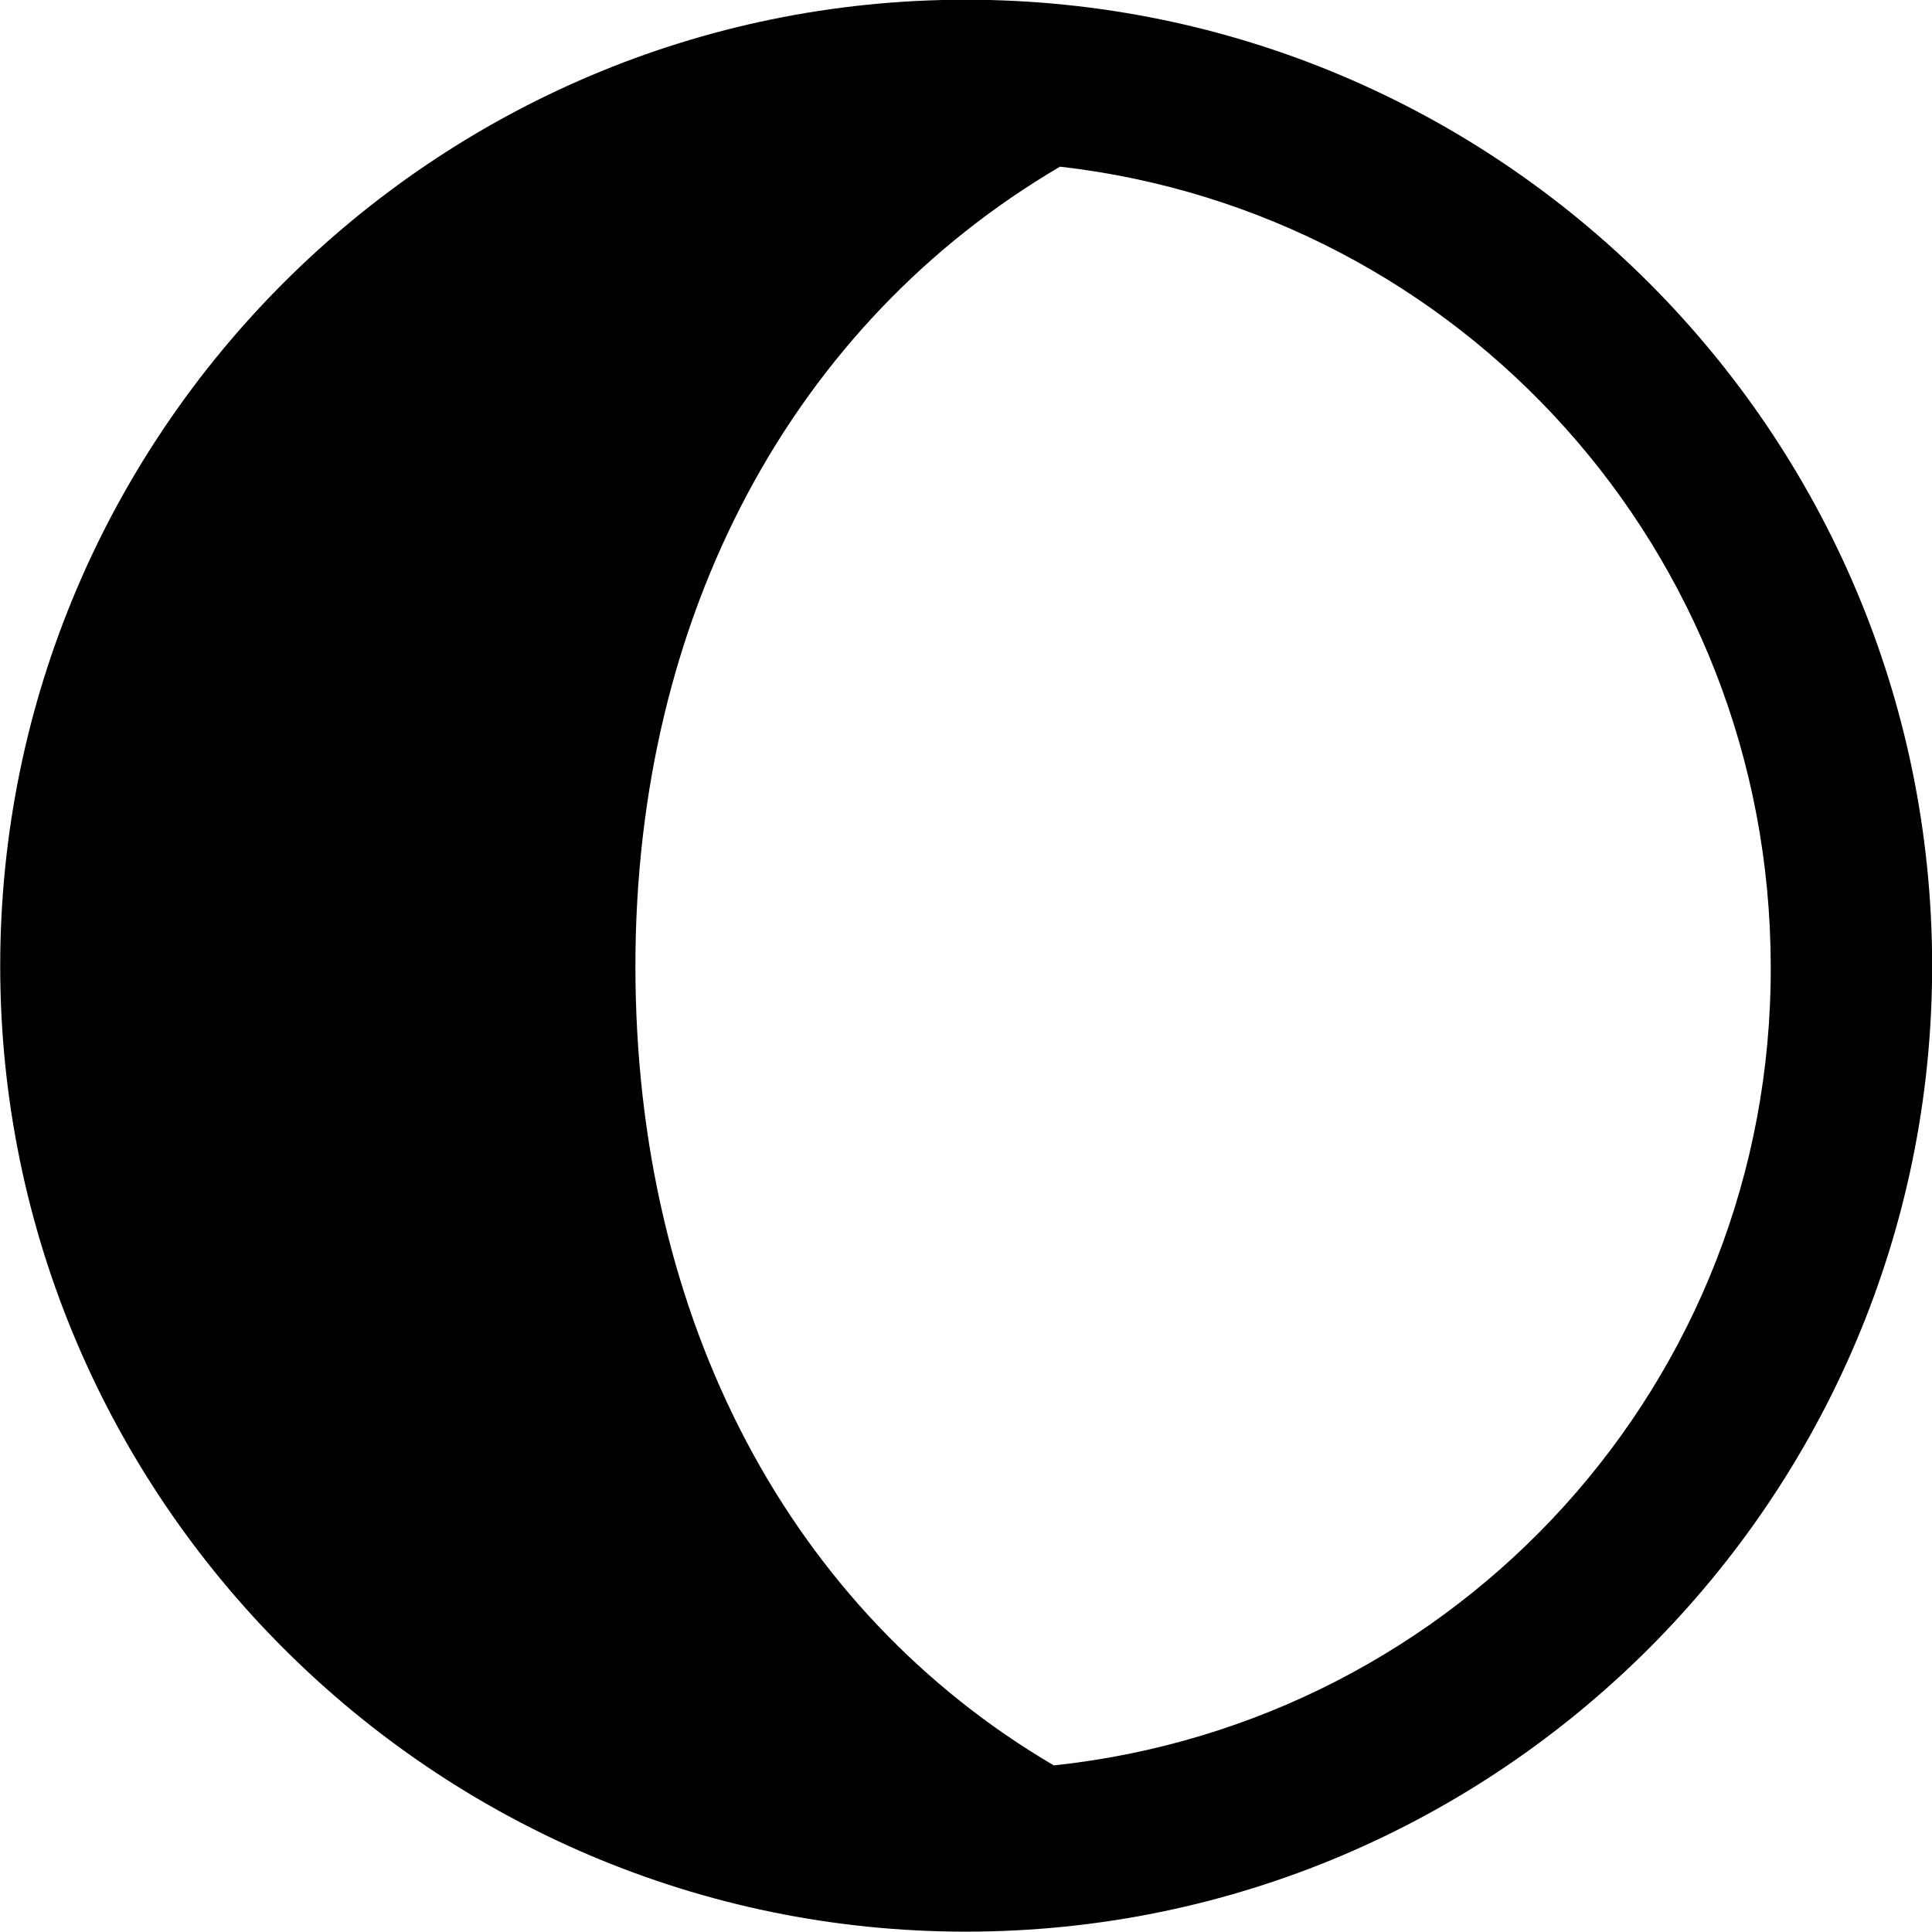 <svg viewBox="0 0 27.891 27.891" xmlns="http://www.w3.org/2000/svg"><path d="M13.943 27.886C21.643 27.886 27.893 21.626 27.893 13.946C27.893 6.246 21.643 -0.004 13.943 -0.004C6.263 -0.004 0.003 6.246 0.003 13.946C0.003 21.626 6.263 27.886 13.943 27.886ZM9.173 13.946C9.173 8.876 11.453 4.666 15.303 2.406C21.083 3.066 25.553 7.956 25.563 13.946C25.583 19.956 21.053 24.866 15.213 25.486C11.433 23.266 9.173 19.086 9.173 13.946Z" /></svg>